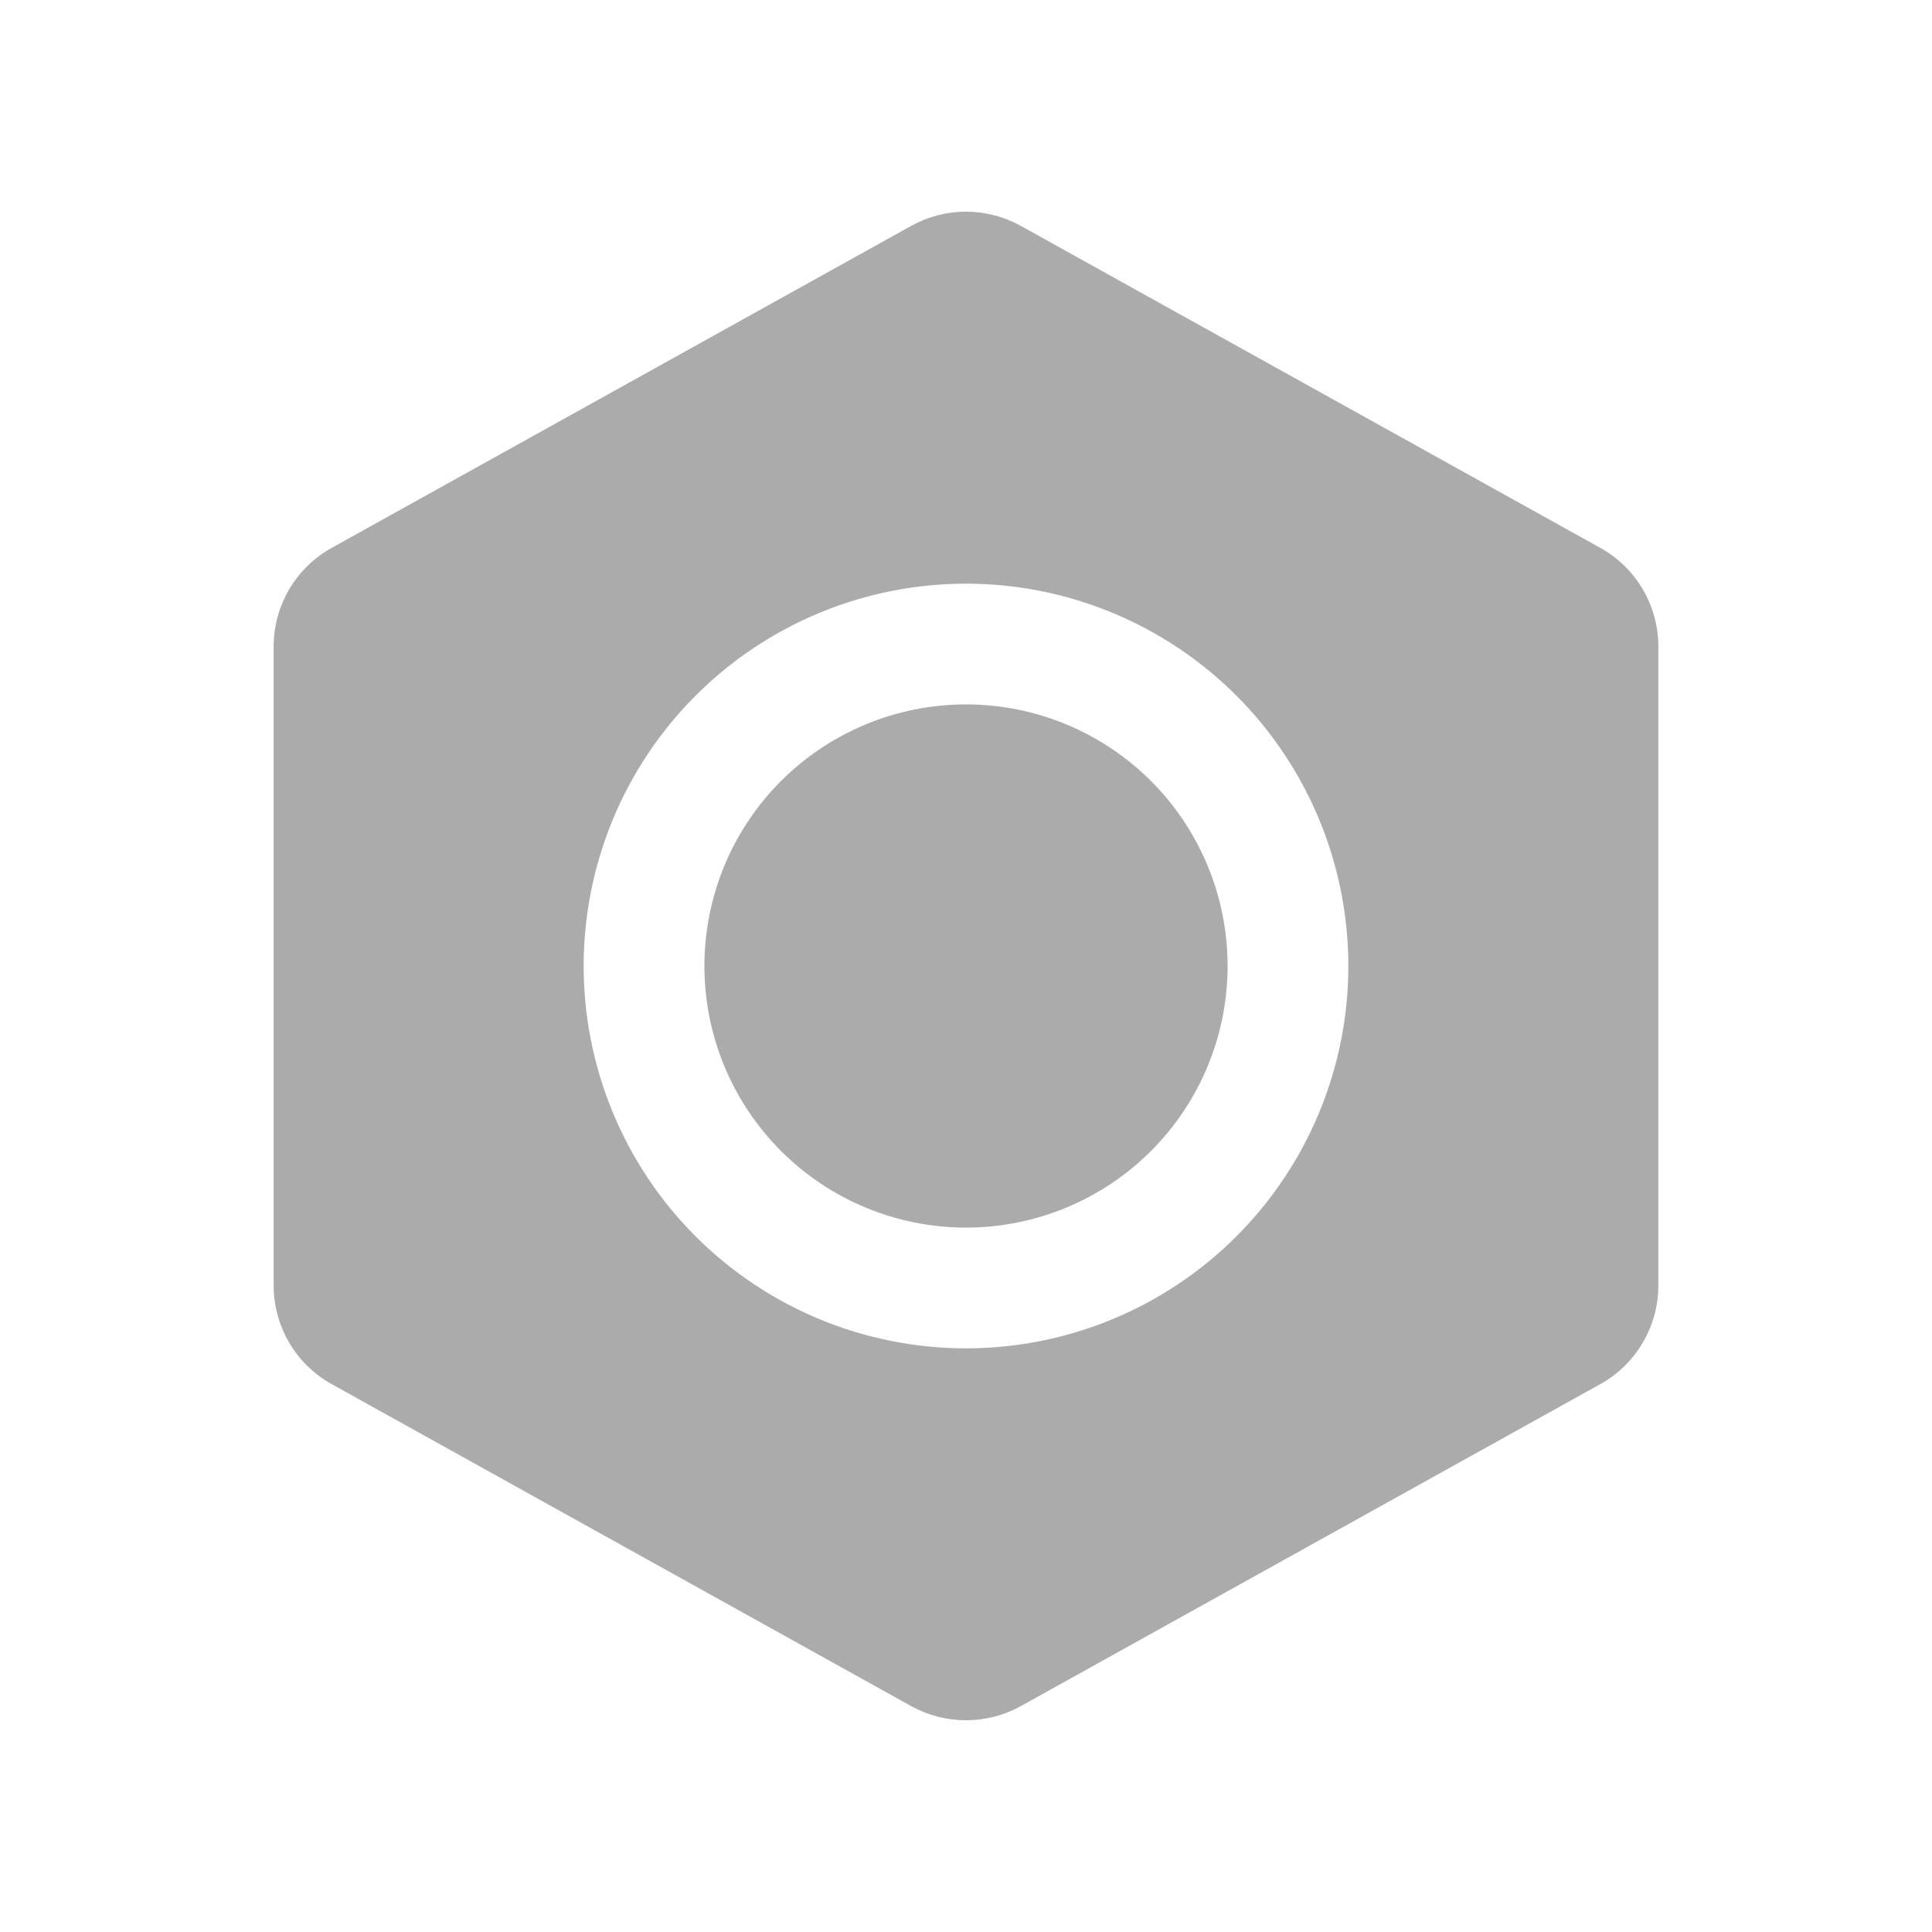<svg width="20" height="20" viewBox="0 0 20 20" fill="none" xmlns="http://www.w3.org/2000/svg">
<path d="M10 7.292C9.282 7.292 8.593 7.577 8.085 8.085C7.577 8.593 7.292 9.282 7.292 10C7.292 10.718 7.577 11.407 8.085 11.915C8.593 12.423 9.282 12.708 10 12.708C10.718 12.708 11.407 12.423 11.915 11.915C12.423 11.407 12.708 10.718 12.708 10C12.708 9.282 12.423 8.593 11.915 8.085C11.407 7.577 10.718 7.292 10 7.292Z" fill="#ABABAB"/>
<path fill-rule="evenodd" clip-rule="evenodd" d="M10.567 2.338C10.393 2.242 10.198 2.191 10 2.191C9.802 2.191 9.607 2.242 9.433 2.338L3.433 5.672C3.251 5.773 3.1 5.921 2.994 6.1C2.889 6.279 2.833 6.484 2.833 6.692V13.308C2.833 13.732 3.063 14.123 3.433 14.328L9.433 17.662C9.607 17.758 9.802 17.808 10 17.808C10.198 17.808 10.393 17.758 10.567 17.662L16.567 14.328C16.748 14.227 16.9 14.08 17.005 13.9C17.111 13.721 17.167 13.517 17.167 13.309V6.692C17.167 6.484 17.111 6.279 17.006 6.1C16.9 5.921 16.749 5.773 16.567 5.672L10.567 2.338ZM6.042 10C6.042 8.95 6.459 7.943 7.201 7.201C7.943 6.459 8.95 6.042 10 6.042C11.05 6.042 12.057 6.459 12.799 7.201C13.541 7.943 13.958 8.95 13.958 10C13.958 11.05 13.541 12.057 12.799 12.799C12.057 13.541 11.05 13.958 10 13.958C8.95 13.958 7.943 13.541 7.201 12.799C6.459 12.057 6.042 11.05 6.042 10Z" fill="#ABABAB"/>
</svg>
